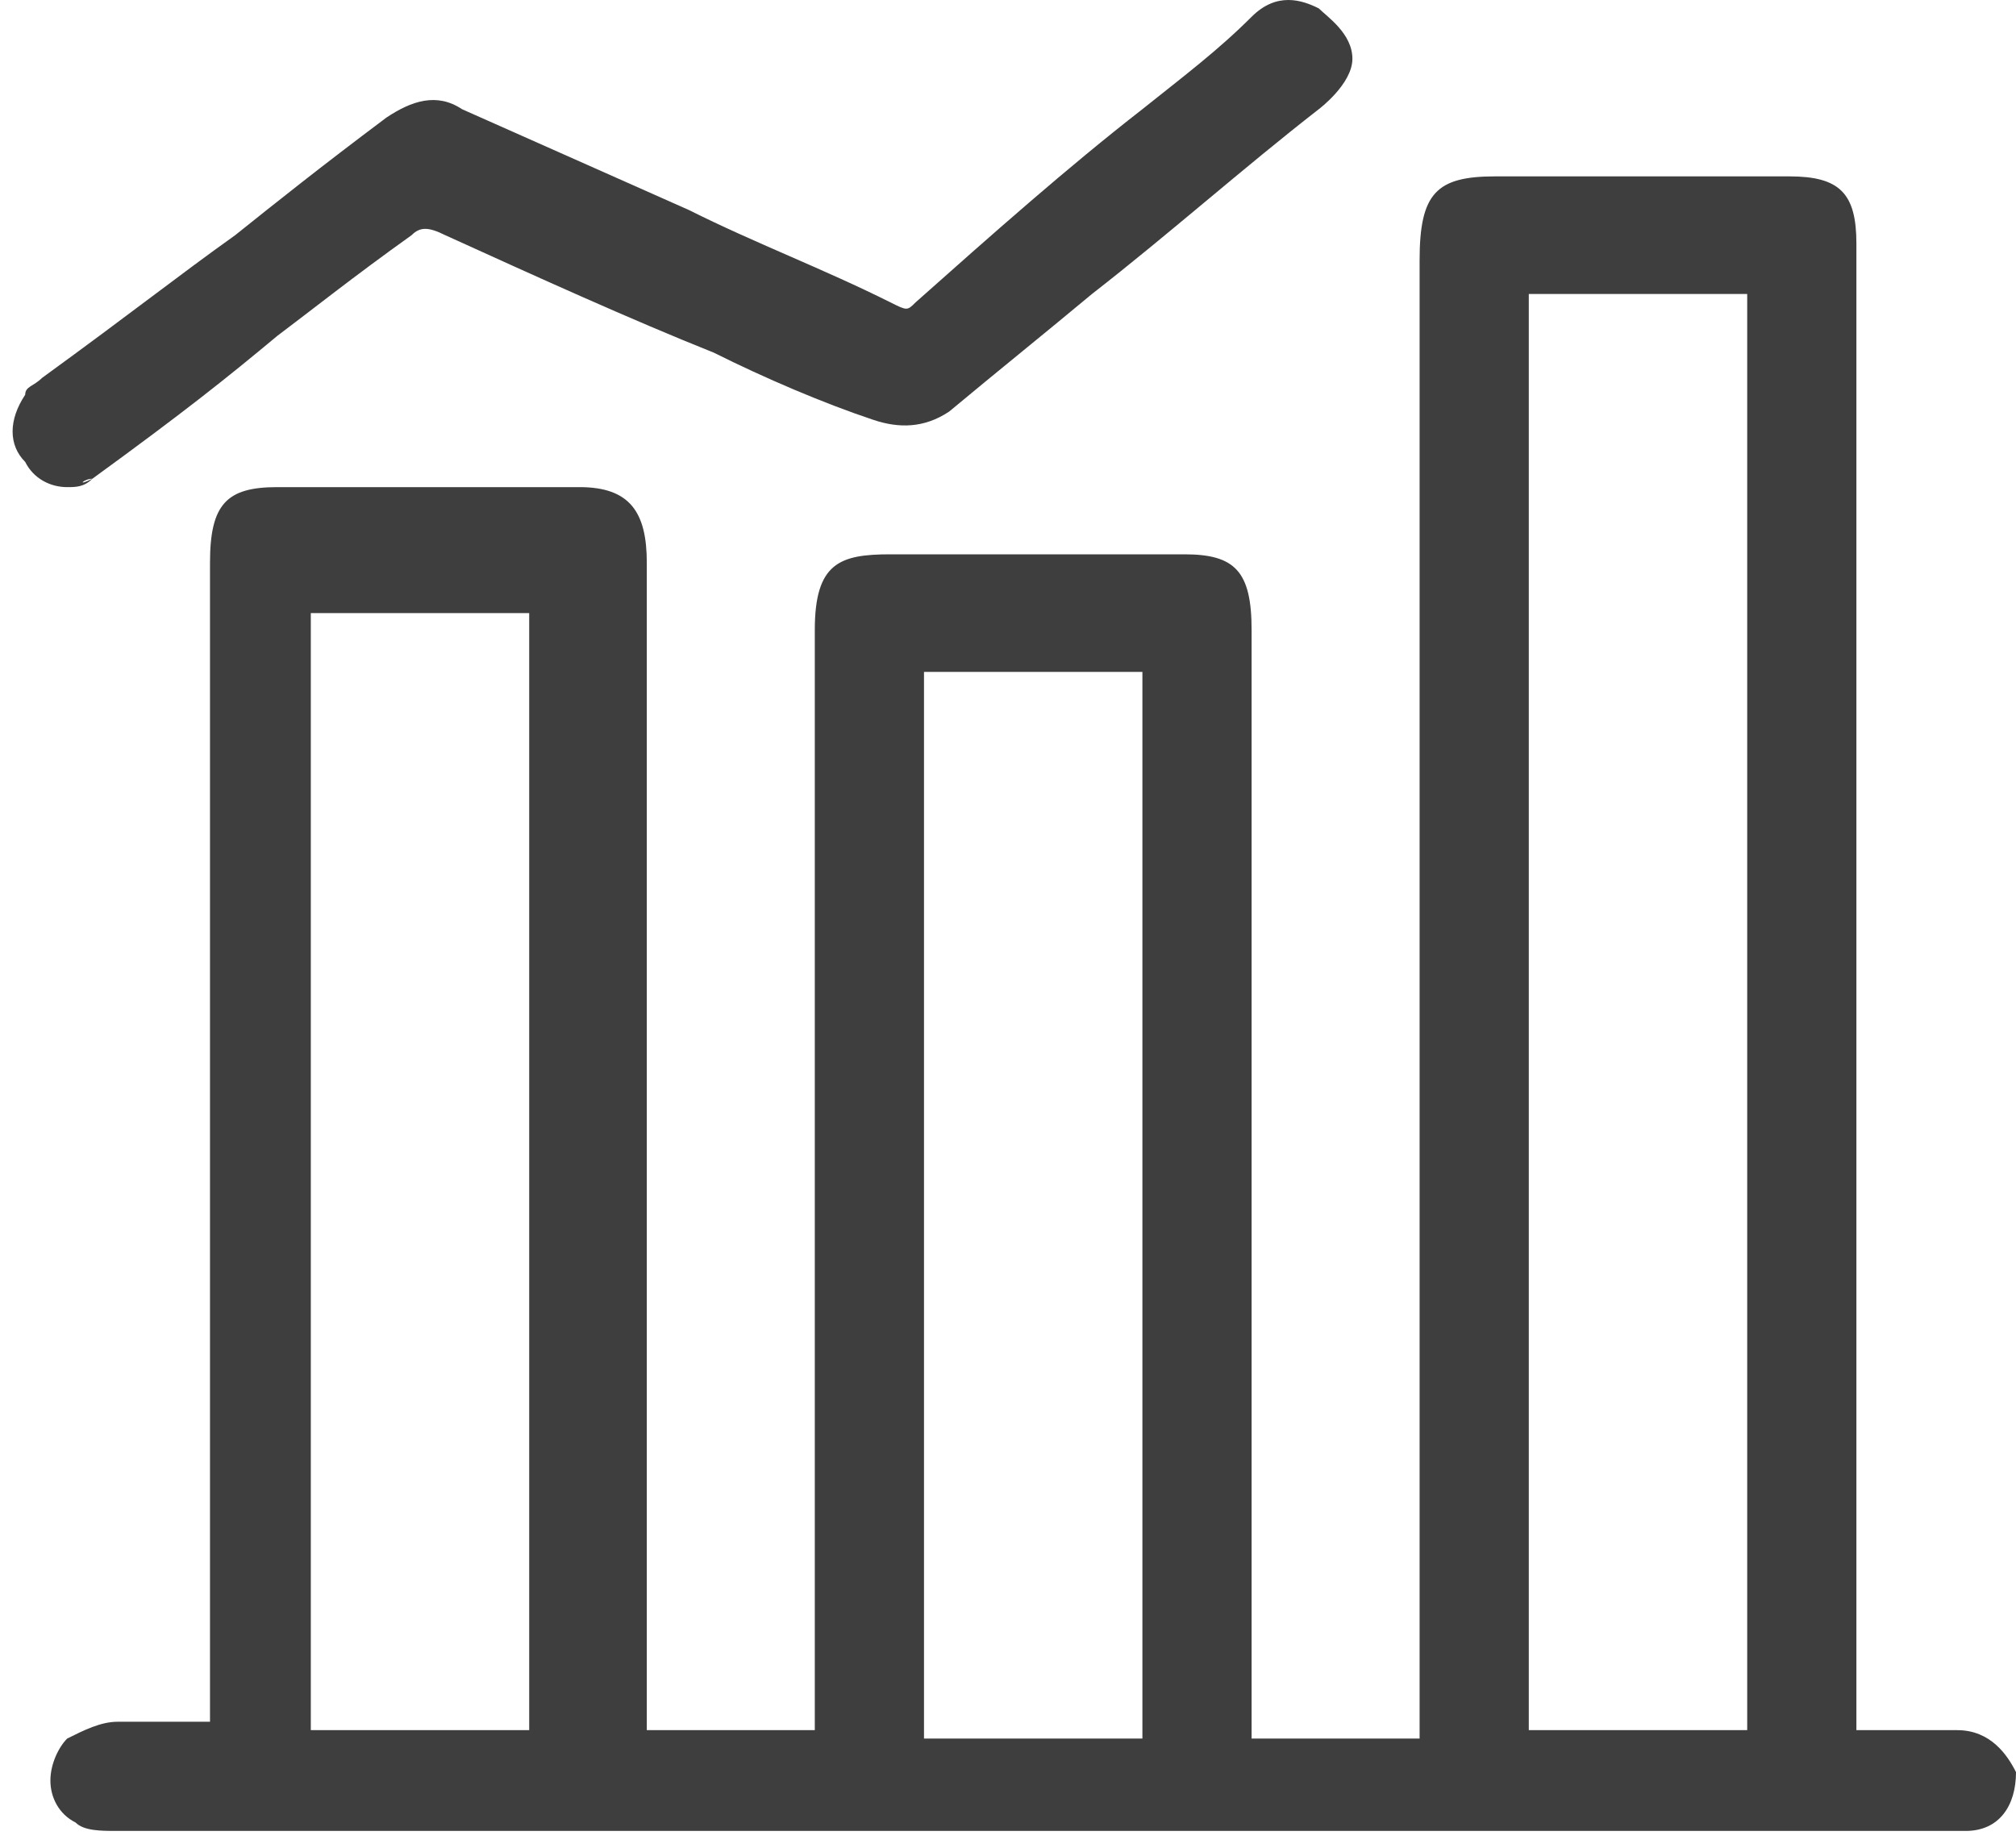 <?xml version="1.0" encoding="UTF-8"?>
<svg width="24px" height="22px" viewBox="0 0 24 22" version="1.1" xmlns="http://www.w3.org/2000/svg" xmlns:xlink="http://www.w3.org/1999/xlink">
    <!-- Generator: Sketch 56.2 (81672) - https://sketch.com -->
    <title>Groupicon-</title>
    <desc>Created with Sketch.</desc>
    <g id="Page-1" stroke="none" stroke-width="1" fill="none" fill-rule="evenodd">
        <g id="Group" fill="#3E3E3E" fill-rule="nonzero">
            <path d="M1.1,5.7 L1.1,5.7 C2.2,4.9 2.7,4.5 3.3,4 C3.7,3.7 4.2,3.3 4.9,2.8 C5,2.7 5.1,2.7 5.3,2.8 C6.4,3.3 7.5,3.8 8.5,4.2 C9.1,4.5 9.8,4.8 10.4,5 C10.7,5.1 11,5.1 11.3,4.9 C11.9,4.4 12.4,4 13,3.5 C13.9,2.8 14.8,2 15.7,1.3 C15.7,1.3 16.1,1 16.1,0.7 C16.1,0.4 15.8,0.2 15.7,0.1 C15.5,-2.27373675e-13 15.2,-0.1 14.9,0.2 C14.5,0.6 14.1,0.9 13.6,1.3 C12.7,2 11.8,2.8 10.9,3.6 C10.8,3.7 10.8,3.7 10.6,3.6 C9.8,3.2 9,2.9 8.2,2.5 C7.3,2.1 6.4,1.7 5.5,1.3 C5.2,1.1 4.9,1.2 4.6,1.4 C3.8,2 3.3,2.4 2.8,2.8 C2.1,3.3 1.6,3.7 0.5,4.5 L0.5,4.5 C0.4,4.6 0.3,4.6 0.3,4.7 C0.1,5 0.1,5.3 0.3,5.5 C0.4,5.7 0.6,5.8 0.8,5.8 C0.9,5.8 1,5.8 1.1,5.7 C0.9,5.8 1,5.7 1.1,5.7 Z" id="Path"></path>
            <path d="M23.3,20.6 L23.3,20.6 C23,20.6 22.9,20.6 22.7,20.6 C22.6,20.6 22.5,20.6 22.4,20.6 L22.1,20.6 L22.1,17.8 C22.1,14.6 22.1,6.2 22.1,2.9 C22.1,2.3 21.9,2.1 21.3,2.1 C20.4,2.1 19.6,2.1 18.7,2.1 L17.8,2.1 C17.1,2.1 16.9,2.3 16.9,3.1 L16.9,20.7 L14.9,20.7 L14.9,18.5 C14.9,16.6 14.9,9.5 14.9,7.5 C14.9,6.8 14.7,6.6 14.1,6.6 C13.1,6.6 12.1,6.6 11,6.6 L10.6,6.6 C10,6.6 9.7,6.7 9.7,7.5 L9.7,20.6 L7.7,20.6 L7.7,18.2 C7.7,16.1 7.7,8.8 7.7,6.7 C7.7,6.1 7.5,5.8 6.9,5.8 C5.7,5.8 4.5,5.8 3.3,5.8 C2.7,5.8 2.5,6 2.5,6.7 L2.5,20.5 C2.4,20.5 2.3,20.5 2.2,20.5 C2,20.5 1.8,20.5 1.4,20.5 C1.2,20.5 1,20.6 0.8,20.7 C0.7,20.8 0.6,21 0.6,21.2 C0.6,21.4 0.7,21.6 0.9,21.7 C1,21.8 1.2,21.8 1.4,21.8 C1.4,21.8 1.4,21.8 1.4,21.8 C10.1,21.8 14.5,21.8 19.7,21.8 L23.1,21.8 L23.2,21.8 C23.3,21.8 23.3,21.8 23.4,21.8 C23.8,21.8 24,21.5 24,21.1 C23.9,20.9 23.7,20.6 23.3,20.6 Z M20.8,3.5 L20.8,20.6 L18.2,20.6 L18.2,3.5 L20.8,3.5 Z M13.6,8 L13.6,20.7 L11,20.7 L11,8 L13.6,8 Z M6.3,7.3 L6.3,20.6 L3.7,20.6 L3.7,7.3 L6.3,7.3 Z" id="Shape"></path>
        </g>
    </g>
</svg>